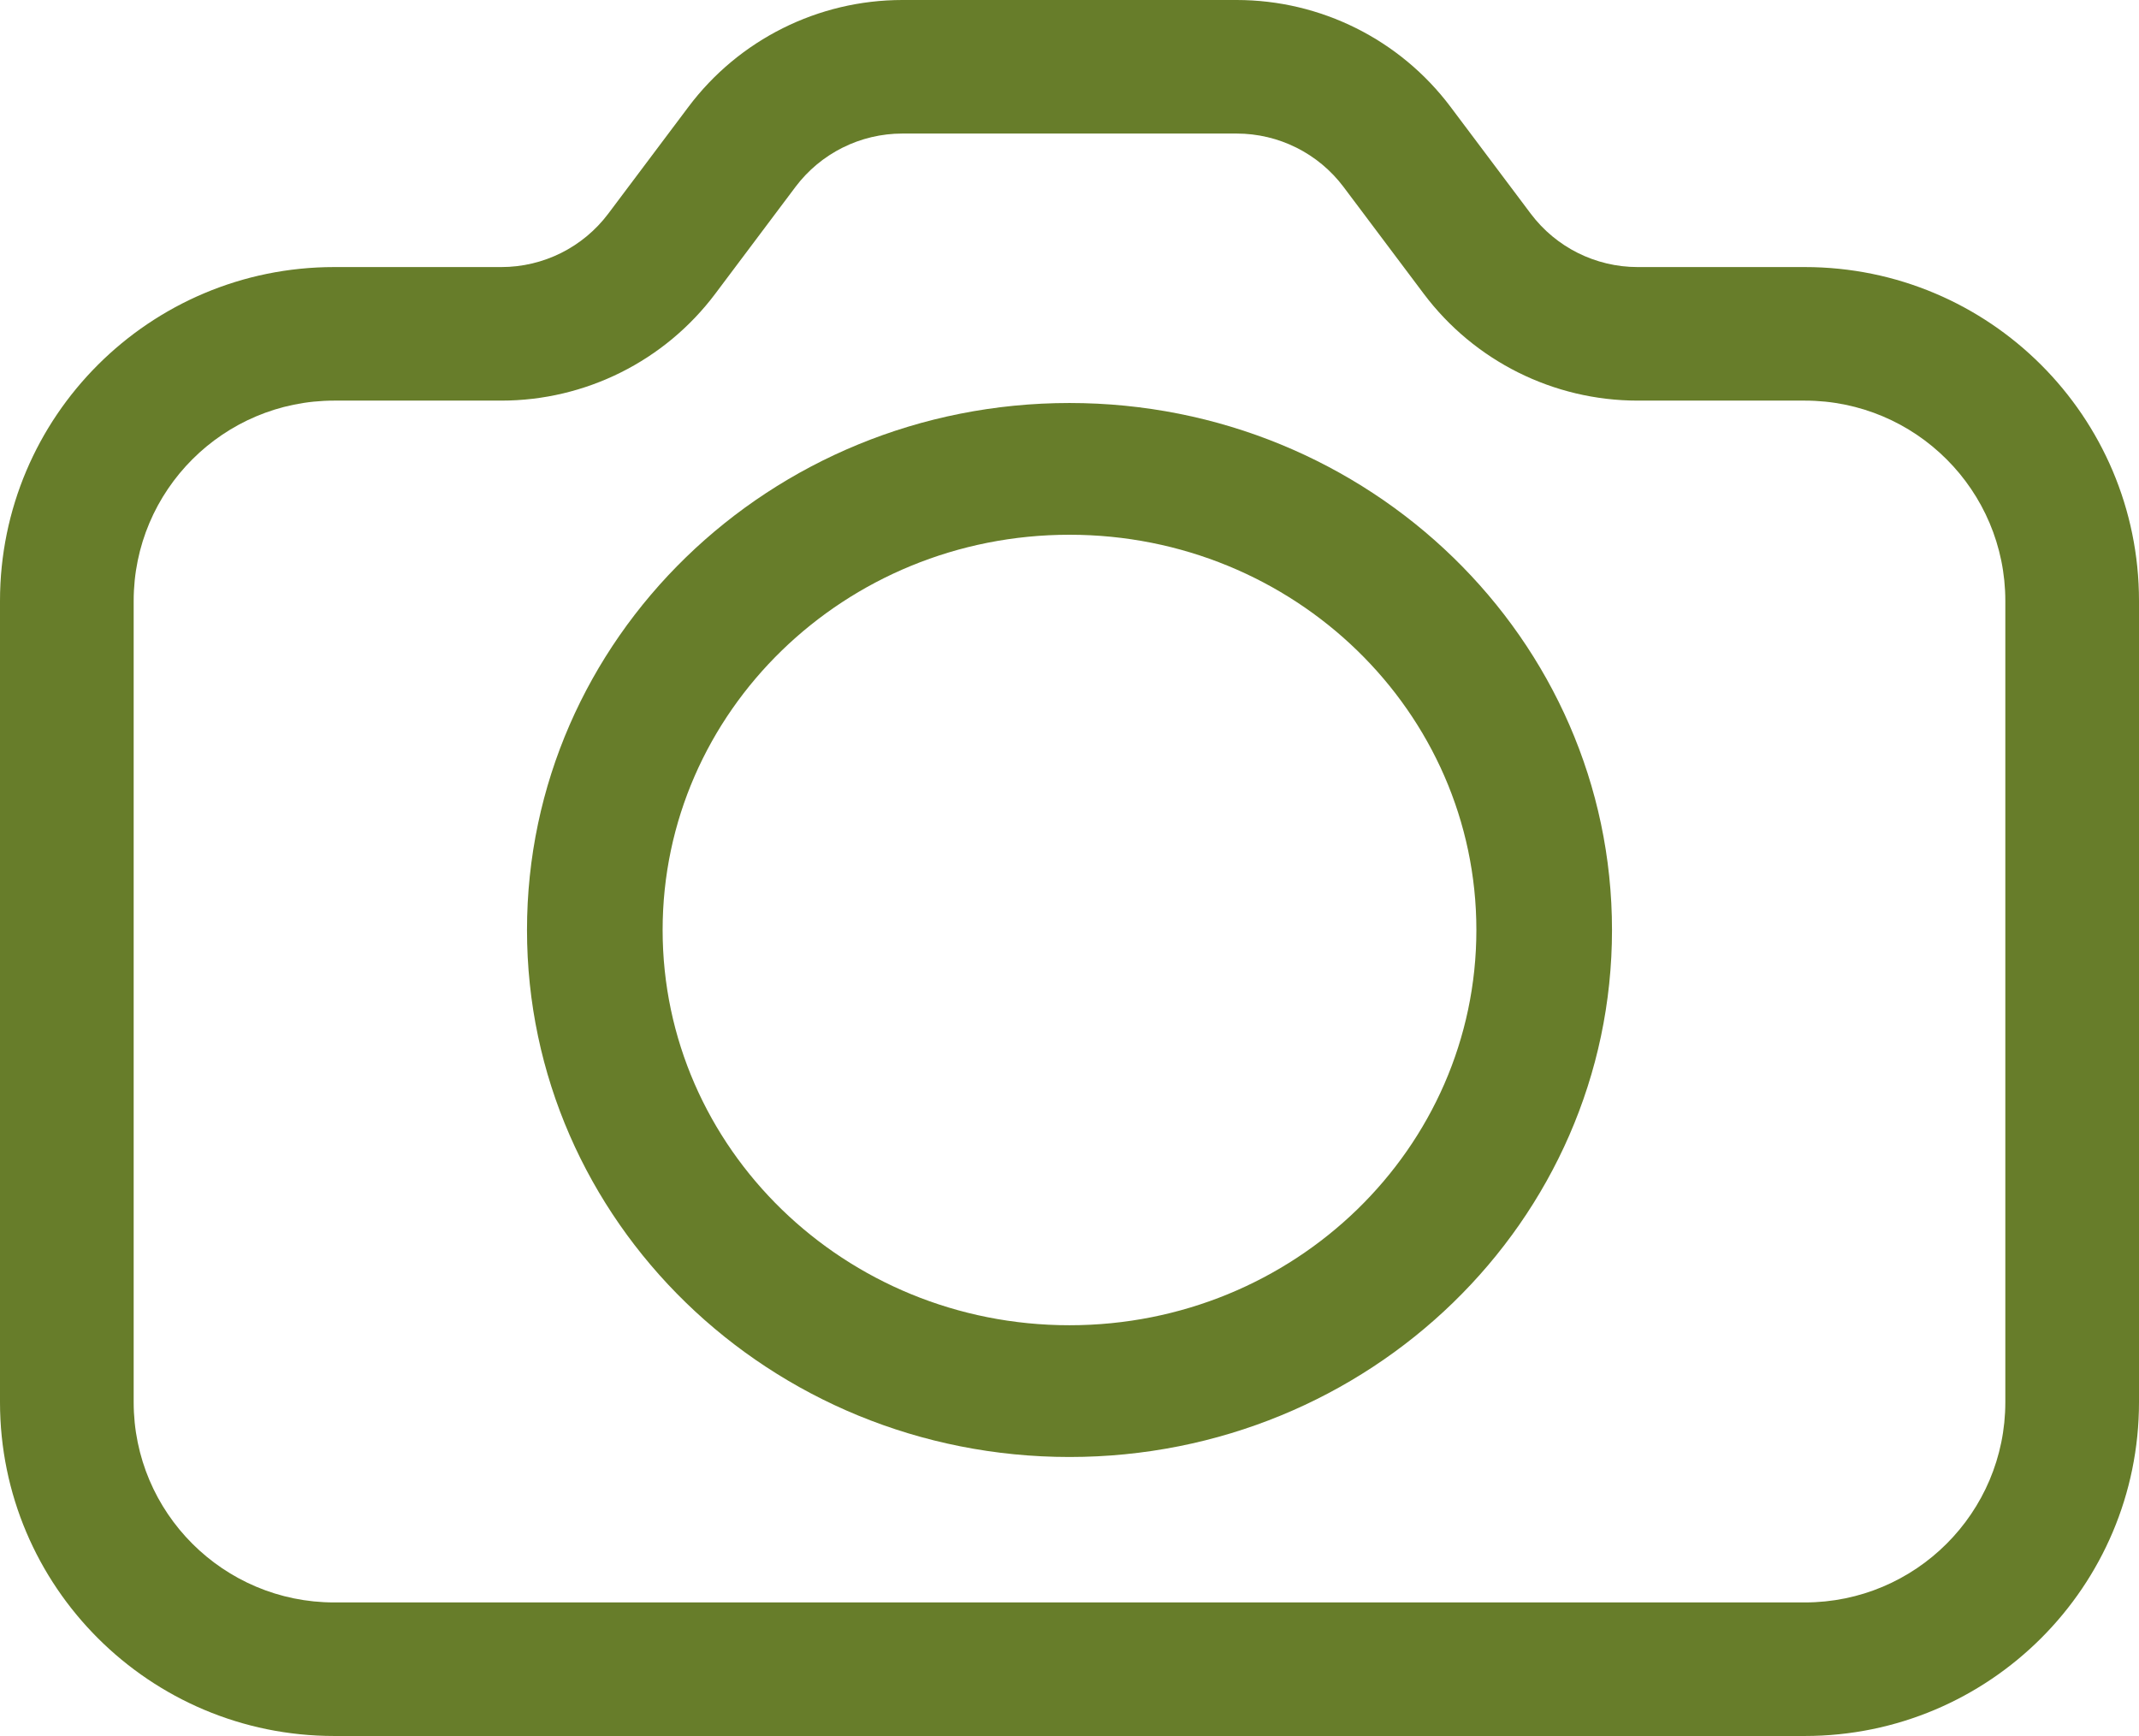 <svg width="69" height="56" viewBox="0 0 69 56" fill="none" xmlns="http://www.w3.org/2000/svg">
<path fill-rule="evenodd" clip-rule="evenodd" d="M34.5 17.25C27.251 17.25 21.375 22.958 21.375 30C21.375 37.042 27.251 42.75 34.5 42.75C41.749 42.75 47.625 37.042 47.625 30C47.625 22.958 41.749 17.25 34.5 17.25ZM17 30C17 20.611 24.835 13 34.5 13C44.165 13 52 20.611 52 30C52 39.389 44.165 47 34.5 47C24.835 47 17 39.389 17 30Z" fill="#677D2A"/>
<path fill-rule="evenodd" clip-rule="evenodd" d="M29.109 4.308C27.752 4.308 26.474 4.946 25.659 6.031L23.072 9.477C21.443 11.646 18.887 12.923 16.172 12.923H10.781C7.209 12.923 4.312 15.816 4.312 19.385V45.231C4.312 48.799 7.209 51.692 10.781 51.692H58.219C61.791 51.692 64.688 48.799 64.688 45.231V19.385C64.688 15.816 61.791 12.923 58.219 12.923H52.828C50.113 12.923 47.557 11.646 45.928 9.477L43.341 6.031C42.526 4.946 41.248 4.308 39.891 4.308H29.109ZM22.209 3.446C23.838 1.277 26.395 0 29.109 0H39.891C42.605 0 45.162 1.277 46.791 3.446L49.378 6.892C50.193 7.977 51.471 8.615 52.828 8.615H58.219C64.173 8.615 69 13.437 69 19.385V45.231C69 51.178 64.173 56 58.219 56H10.781C4.827 56 0 51.178 0 45.231V19.385C0 13.437 4.827 8.615 10.781 8.615H16.172C17.529 8.615 18.807 7.977 19.622 6.892L22.209 3.446Z" fill="#677D2A"/>
</svg>
